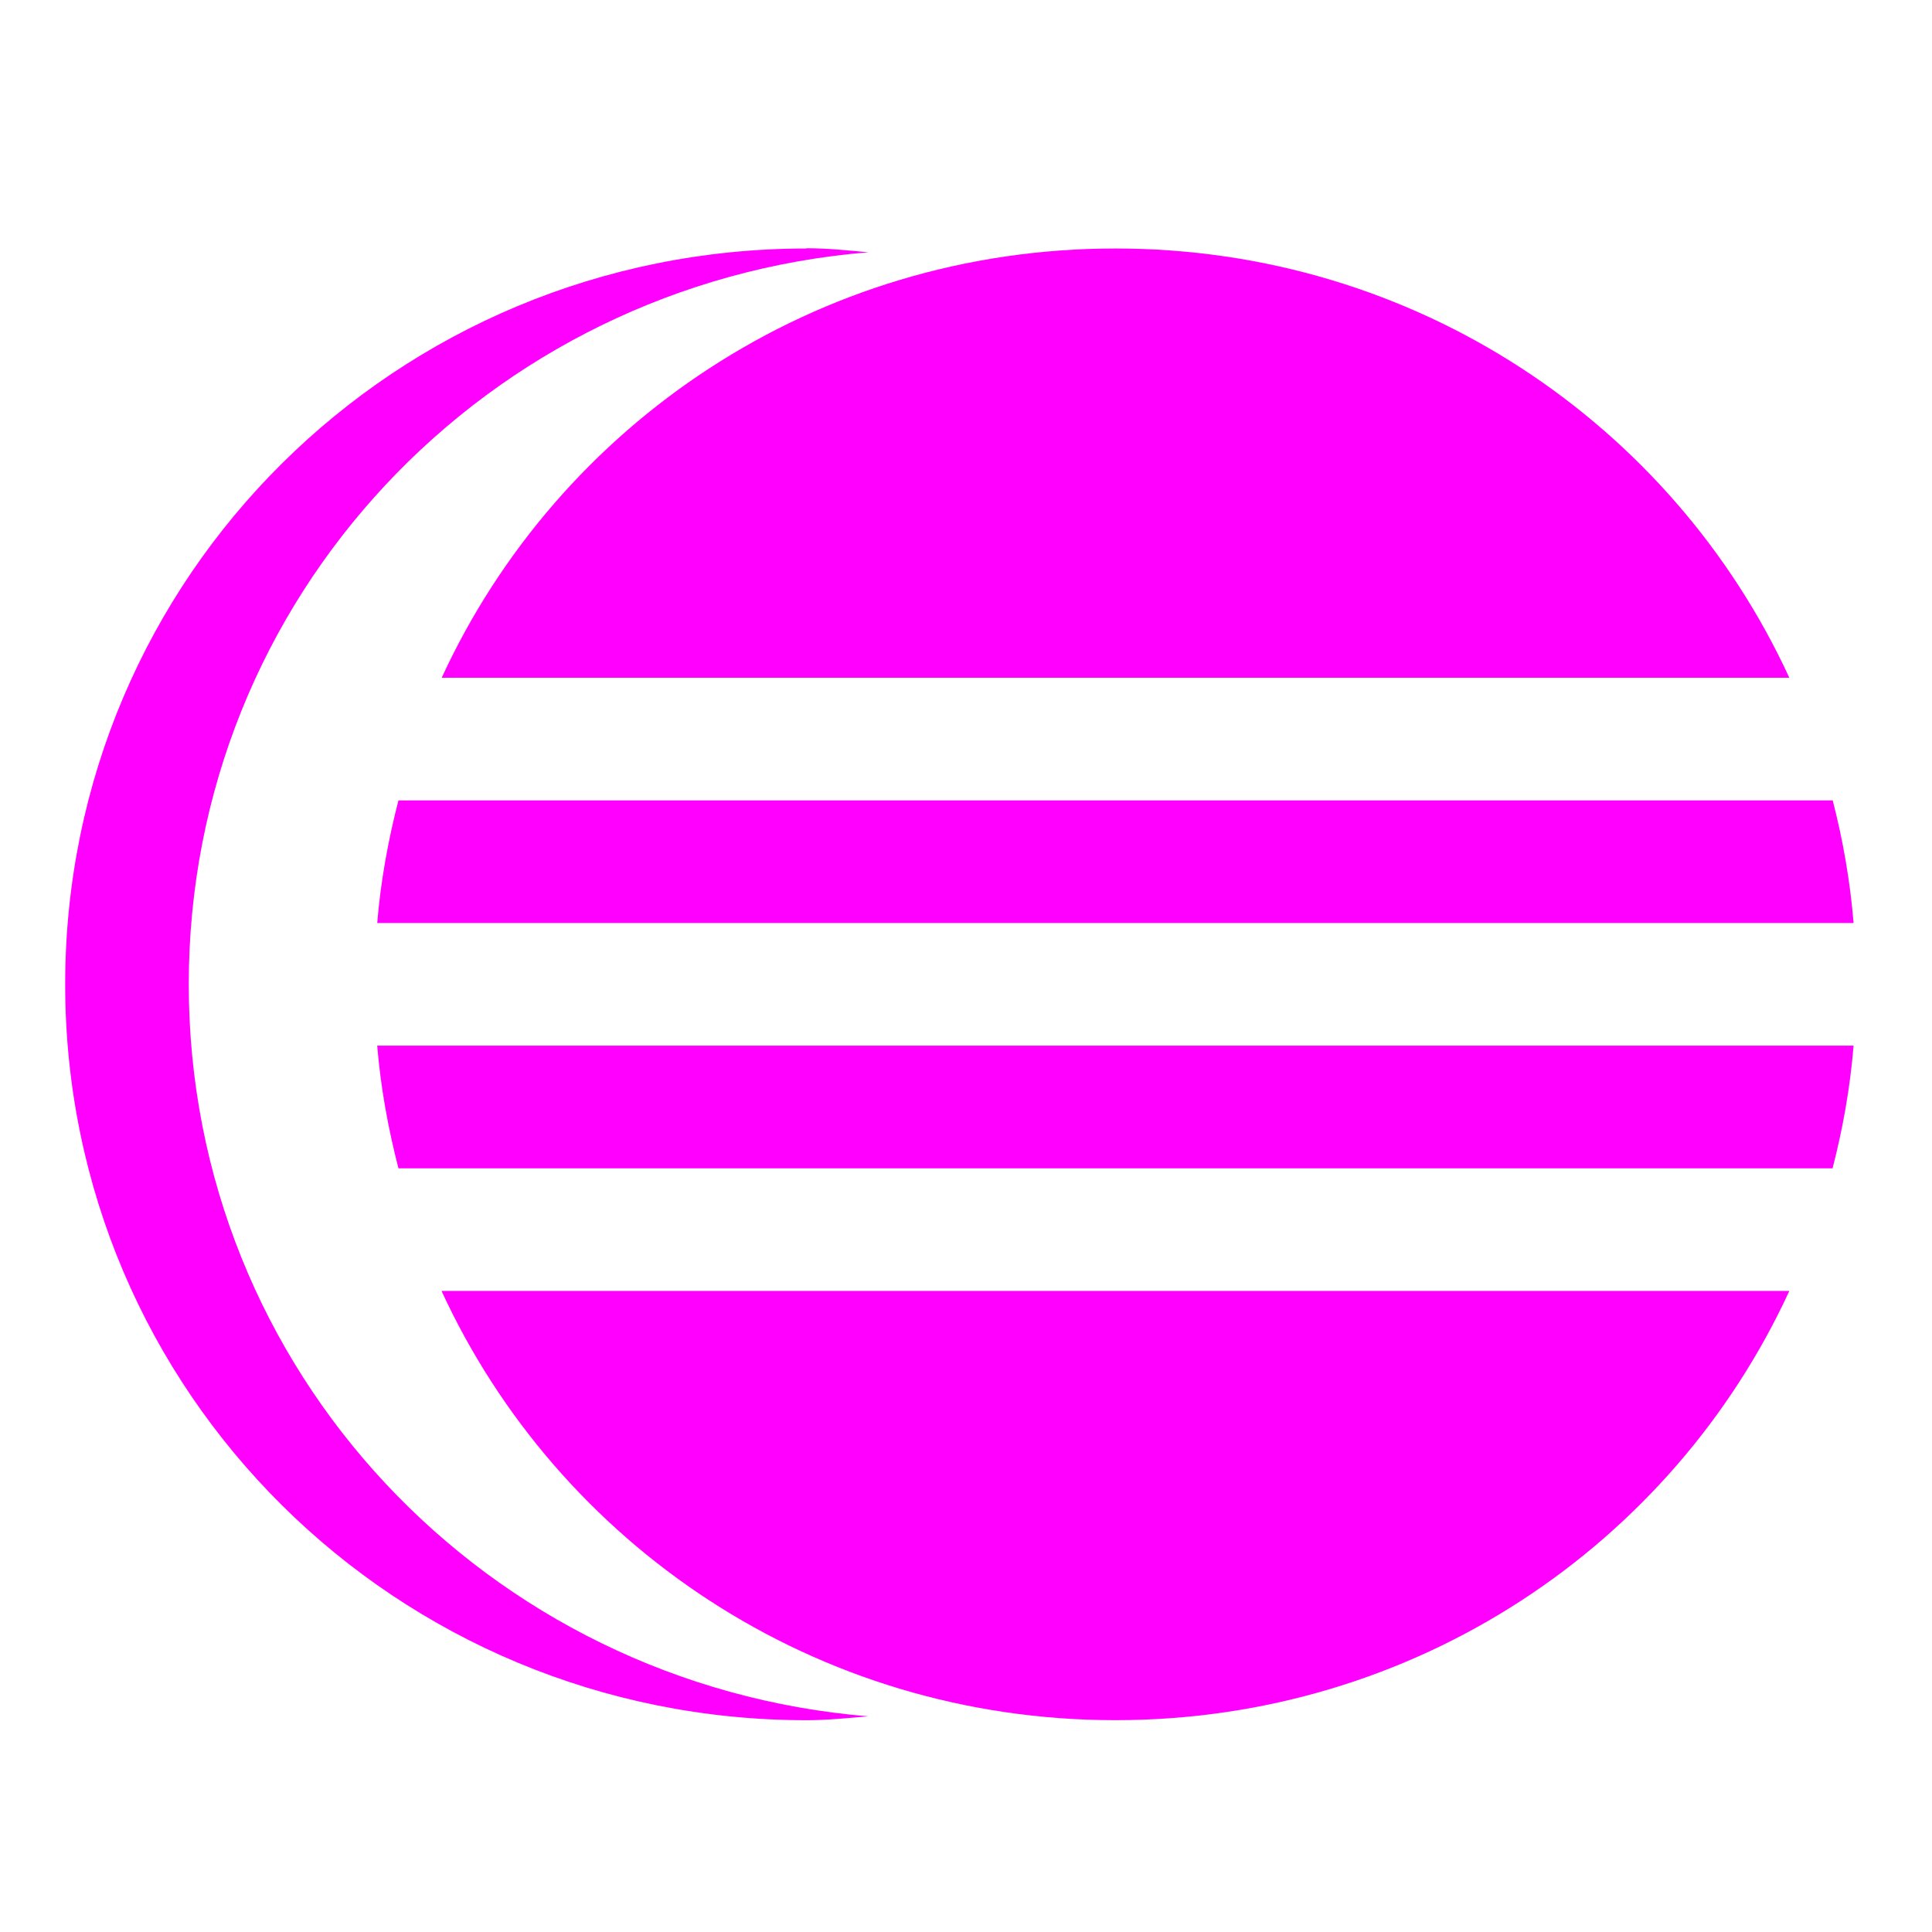 <?xml version="1.0" encoding="UTF-8" standalone="no"?>
<svg
   xmlns:dc="http://purl.org/dc/elements/1.1/"
   xmlns:cc="http://creativecommons.org/ns#"
   xmlns:rdf="http://www.w3.org/1999/02/22-rdf-syntax-ns#"
   xmlns:svg="http://www.w3.org/2000/svg"
   xmlns="http://www.w3.org/2000/svg"
   xmlns:sodipodi="http://sodipodi.sourceforge.net/DTD/sodipodi-0.dtd"
   xmlns:inkscape="http://www.inkscape.org/namespaces/inkscape"
   width="64"
   height="64"
   version="1.1"
   id="svg73"
   sodipodi:docname="org.eclipse.Committers.svg"
   inkscape:version="1.0.2 (e86c870879, 2021-01-15)">
  <sodipodi:namedview
     pagecolor="#ff00ff"
     bordercolor="#666666"
     borderopacity="1"
     objecttolerance="10"
     gridtolerance="10"
     guidetolerance="10"
     inkscape:pageopacity="0"
     inkscape:pageshadow="2"
     inkscape:window-width="1717"
     inkscape:window-height="798"
     id="namedview75"
     showgrid="false"
     inkscape:zoom="12.578125"
     inkscape:cx="32"
     inkscape:cy="32"
     inkscape:window-x="203"
     inkscape:window-y="198"
     inkscape:window-maximized="0"
     inkscape:current-layer="svg73"
     inkscape:document-rotation="0" />
  <defs
     id="defs29">
    <linearGradient
       id="b"
       x1="399.57"
       x2="399.57"
       y1="545.8"
       y2="517.8"
       gradientTransform="matrix(2.143,0,0,2.143,-826.36,-1107.5)"
       gradientUnits="userSpaceOnUse">
      <stop
         stop-color="#3889e9"
         offset="0"
         id="stop2" />
      <stop
         stop-color="#5ea5fb"
         offset="1"
         id="stop4" />
    </linearGradient>
    <linearGradient
       id="linearGradient862"
       x1="7.937"
       x2="7.937"
       y1="15.081"
       y2="1.852"
       gradientTransform="matrix(3.374 0 0 3.374 3.431 3.428)"
       gradientUnits="userSpaceOnUse">
      <stop
         stop-color="#f1efeb"
         offset="0"
         id="stop7" />
      <stop
         stop-color="#fff"
         offset="1"
         id="stop9" />
    </linearGradient>
    <linearGradient
       id="linearGradient910"
       x1="7.937"
       x2="7.937"
       y1="15.081"
       y2="1.852"
       gradientTransform="scale(3.78)"
       gradientUnits="userSpaceOnUse">
      <stop
         stop-color="#613583"
         offset="0"
         id="stop12" />
      <stop
         stop-color="#a663c0"
         offset="1"
         id="stop14" />
    </linearGradient>
    <linearGradient
       id="linearGradient932"
       x1="379.24"
       x2="374.24"
       y1="546.85"
       y2="546.85"
       gradientTransform="matrix(2.143 0 0 2.143 -769.68 -1134.5)"
       gradientUnits="userSpaceOnUse">
      <stop
         stop-color="#f6f5f4"
         offset="0"
         id="stop17" />
      <stop
         stop-color="#fff"
         offset=".6"
         id="stop19" />
      <stop
         stop-color="#dddbd8"
         offset="1"
         id="stop21" />
    </linearGradient>
    <linearGradient
       id="linearGradient1146"
       x1="18"
       x2="18"
       y1="52"
       y2="12"
       gradientUnits="userSpaceOnUse">
      <stop
         stop-color="#5e337f"
         offset="0"
         id="stop24" />
      <stop
         stop-color="#ab60bf"
         offset="1"
         id="stop26" />
    </linearGradient>
    <linearGradient
       id="e"
       x1="34.781"
       x2="34.781"
       y1="15.304"
       y2="48.696"
       gradientUnits="userSpaceOnUse">
      <stop
         stop-color="#2c2054"
         offset="0"
         id="stop2-3" />
      <stop
         stop-color="#3f2e76"
         offset="1"
         id="stop4-6" />
    </linearGradient>
    <linearGradient
       id="a"
       x1="20.174"
       x2="20.174"
       y1="15.297"
       y2="48.696"
       gradientUnits="userSpaceOnUse">
      <stop
         stop-color="#f4941e"
         offset="0"
         id="stop7-7" />
      <stop
         stop-color="#f4a138"
         offset="1"
         id="stop9-5" />
    </linearGradient>
  </defs>
  <circle
     cx="32.02"
     cy="32.044"
     r="30.001"
     fill-opacity="0"
     stroke-width="1.571"
     id="circle39" />
  <circle
     cx="32.02"
     cy="32.044"
     r="0"
     fill="url(#b)"
     stroke-width="1.571"
     id="circle41" />
  <g
     fill-rule="evenodd"
     stroke-width="1.391"
     id="g39"
     transform="matrix(1.471,0,0,1.46,-14.213,-14.112)"
     style="fill:#ff00ff">
    <path
       d="m 34.777,15.304 c -6.756,0 -12.538,3.987 -15.168,9.739 H 49.957 C 47.327,19.291 41.543,15.304 34.783,15.304 H 34.778 Z M 18.635,27.826 c -0.231,0.902 -0.4,1.827 -0.478,2.783 h 33.247 c -0.078,-0.955 -0.239,-1.881 -0.47,-2.783 h -32.299 z m -0.478,5.565 c 0.078,0.955 0.247,1.881 0.478,2.783 h 32.296 c 0.231,-0.902 0.395,-1.828 0.473,-2.783 h -33.247 z m 1.448,5.565 c 2.629,5.752 8.413,9.739 15.171,9.739 h 0.005 c 6.762,0 12.547,-3.987 15.176,-9.739 h -30.354 z"
       fill="url(#e)"
       id="path35"
       style="fill:#ff00ff" />
    <path
       d="m 27.826,15.304 c -9.249,0 -16.696,7.446 -16.696,16.696 0,9.25 7.446,16.696 16.696,16.696 0.473,0 0.924,-0.049 1.391,-0.088 -8.587,-0.712 -15.304,-7.837 -15.304,-16.609 0,-8.778 6.717,-15.903 15.304,-16.609 -0.467,-0.043 -0.918,-0.092 -1.391,-0.092"
       fill="url(#a)"
       id="path37"
       style="fill:#ff00ff" />
  </g>
</svg>

